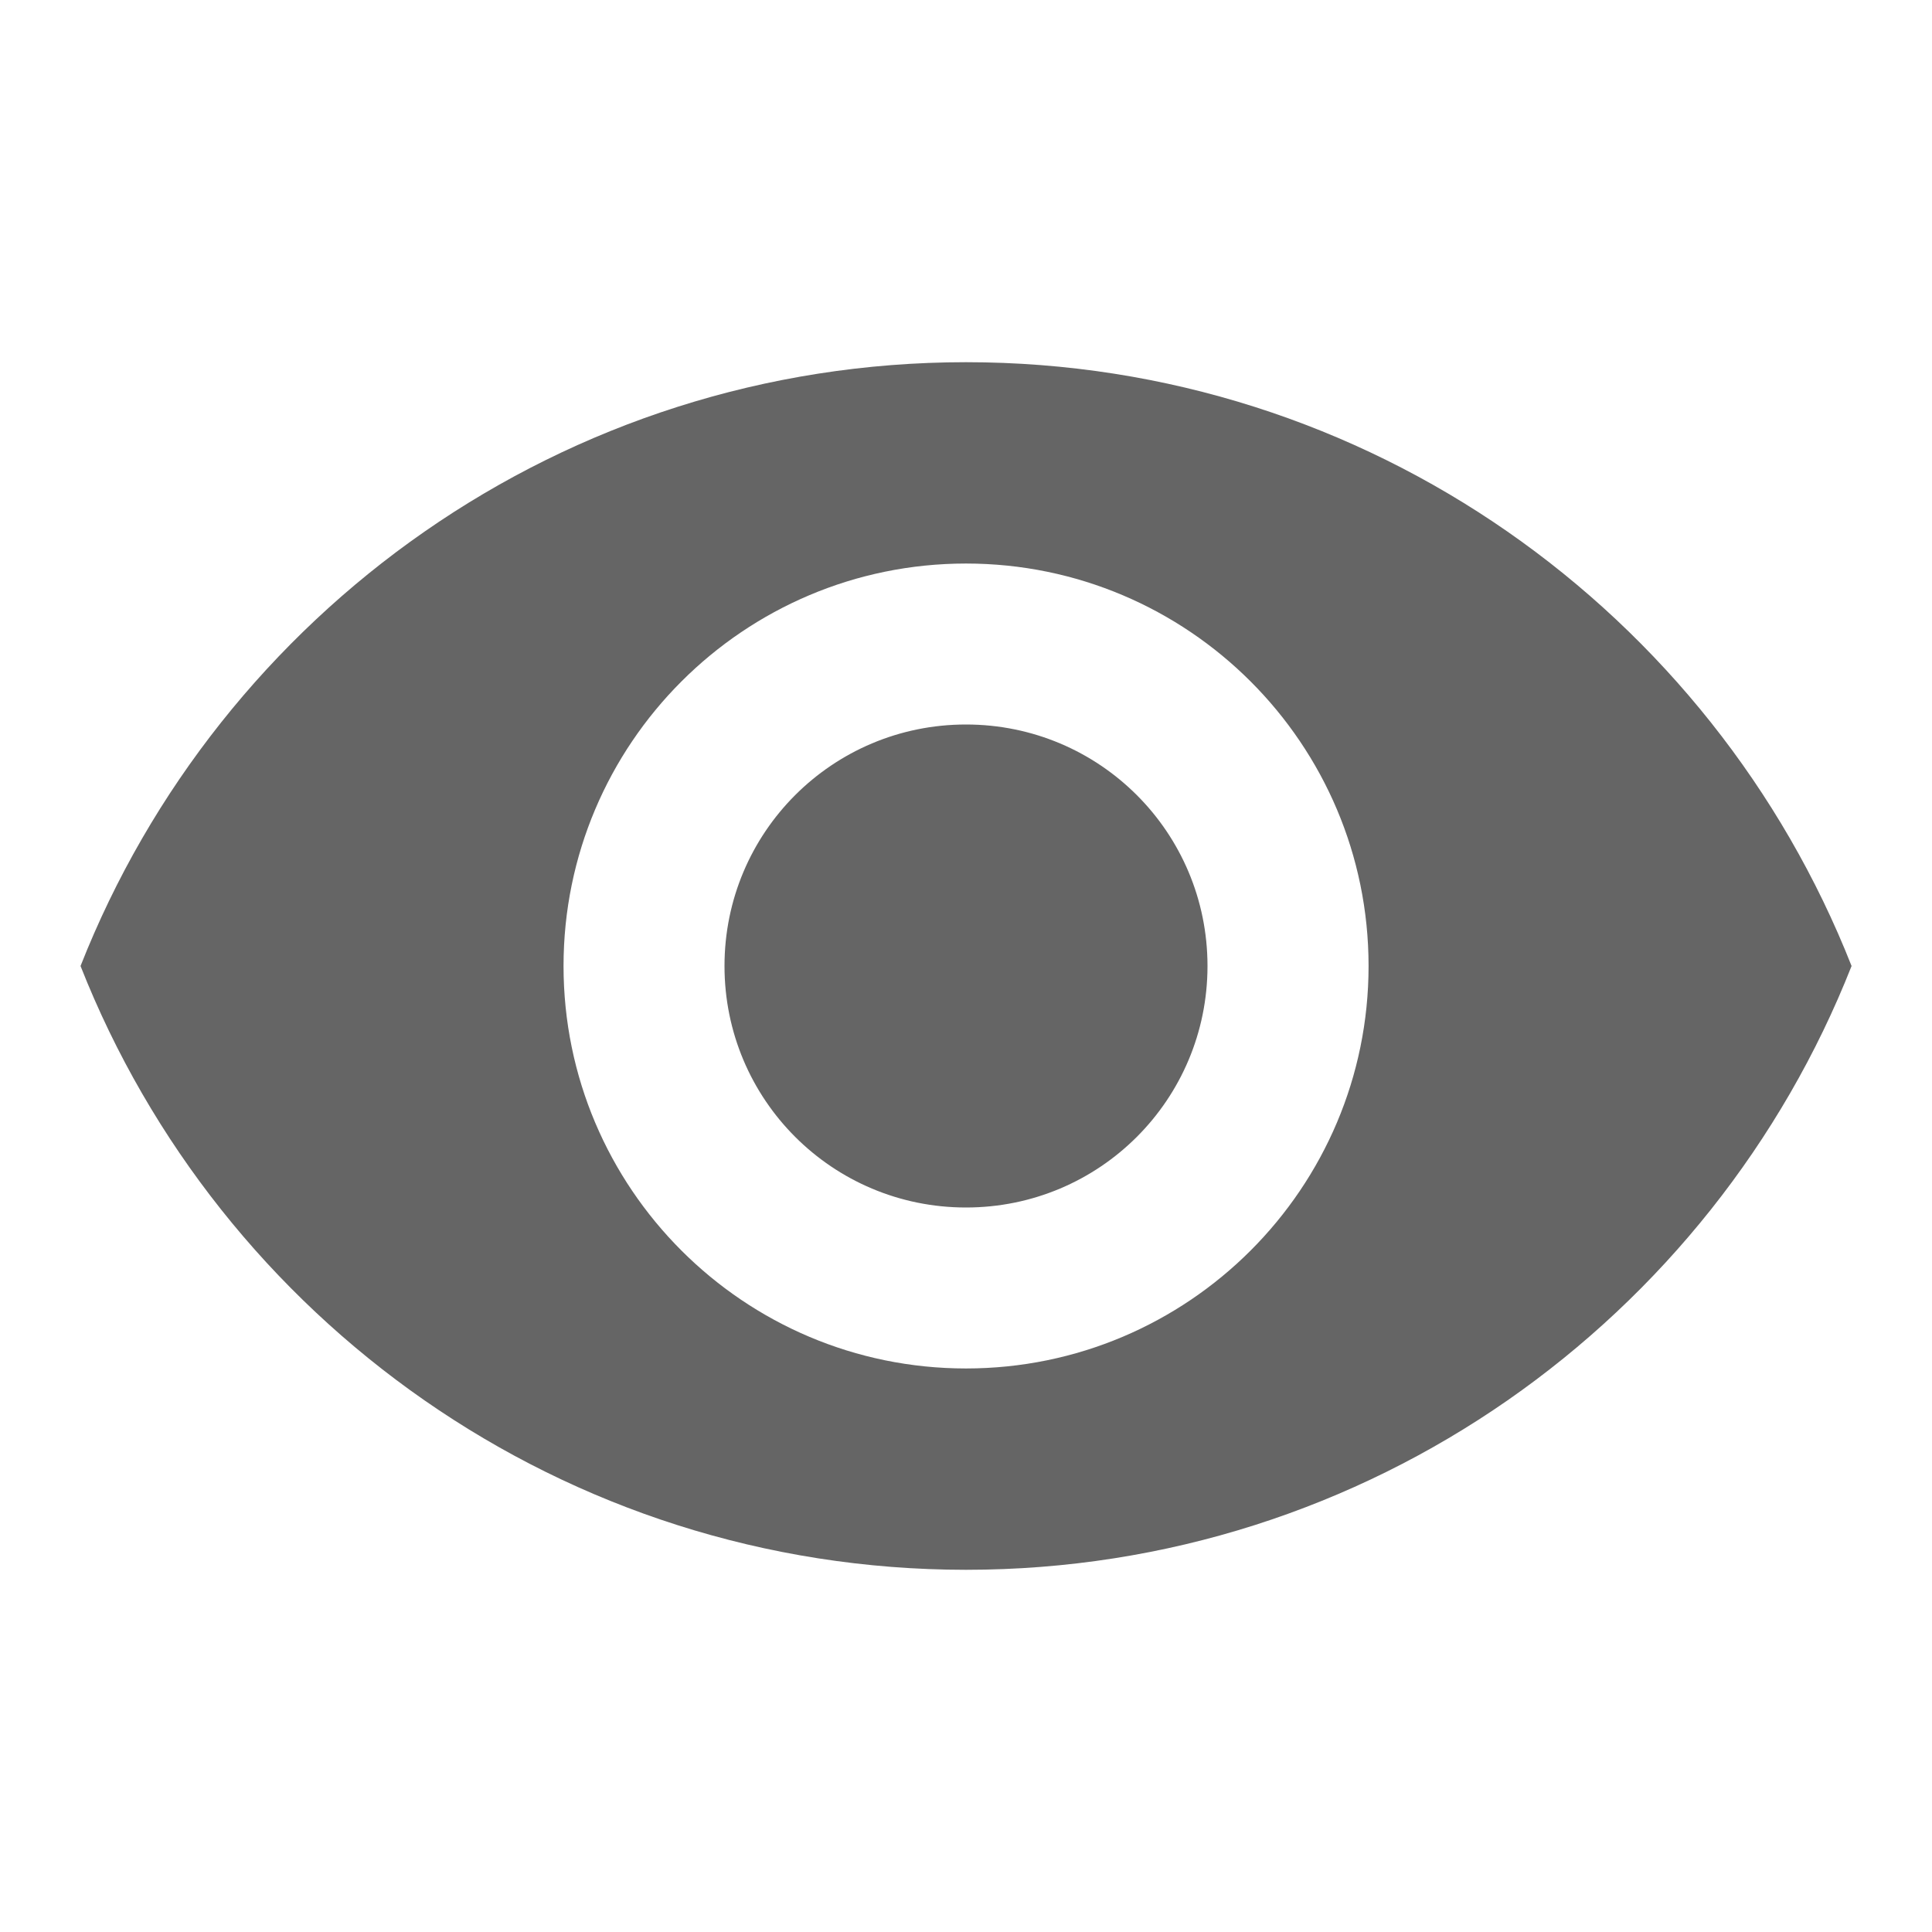 <svg width="19" height="19" viewBox="0 0 19 19" fill="none" xmlns="http://www.w3.org/2000/svg">
<path d="M9.5 3.562C13.458 3.562 16.839 6.025 18.209 9.5C16.839 12.975 13.458 15.438 9.5 15.438C5.541 15.437 2.161 12.975 0.792 9.5C2.161 6.025 5.541 3.563 9.5 3.562ZM9.5 5.542C7.315 5.542 5.542 7.315 5.542 9.5C5.542 11.685 7.315 13.458 9.5 13.458C11.685 13.458 13.459 11.685 13.459 9.5C13.459 7.315 11.685 5.542 9.5 5.542ZM9.5 7.125C10.814 7.125 11.875 8.186 11.875 9.5C11.875 10.814 10.814 11.875 9.5 11.875C8.186 11.875 7.125 10.814 7.125 9.5C7.125 8.186 8.186 7.125 9.5 7.125Z" fill="#656565"/>
</svg>
